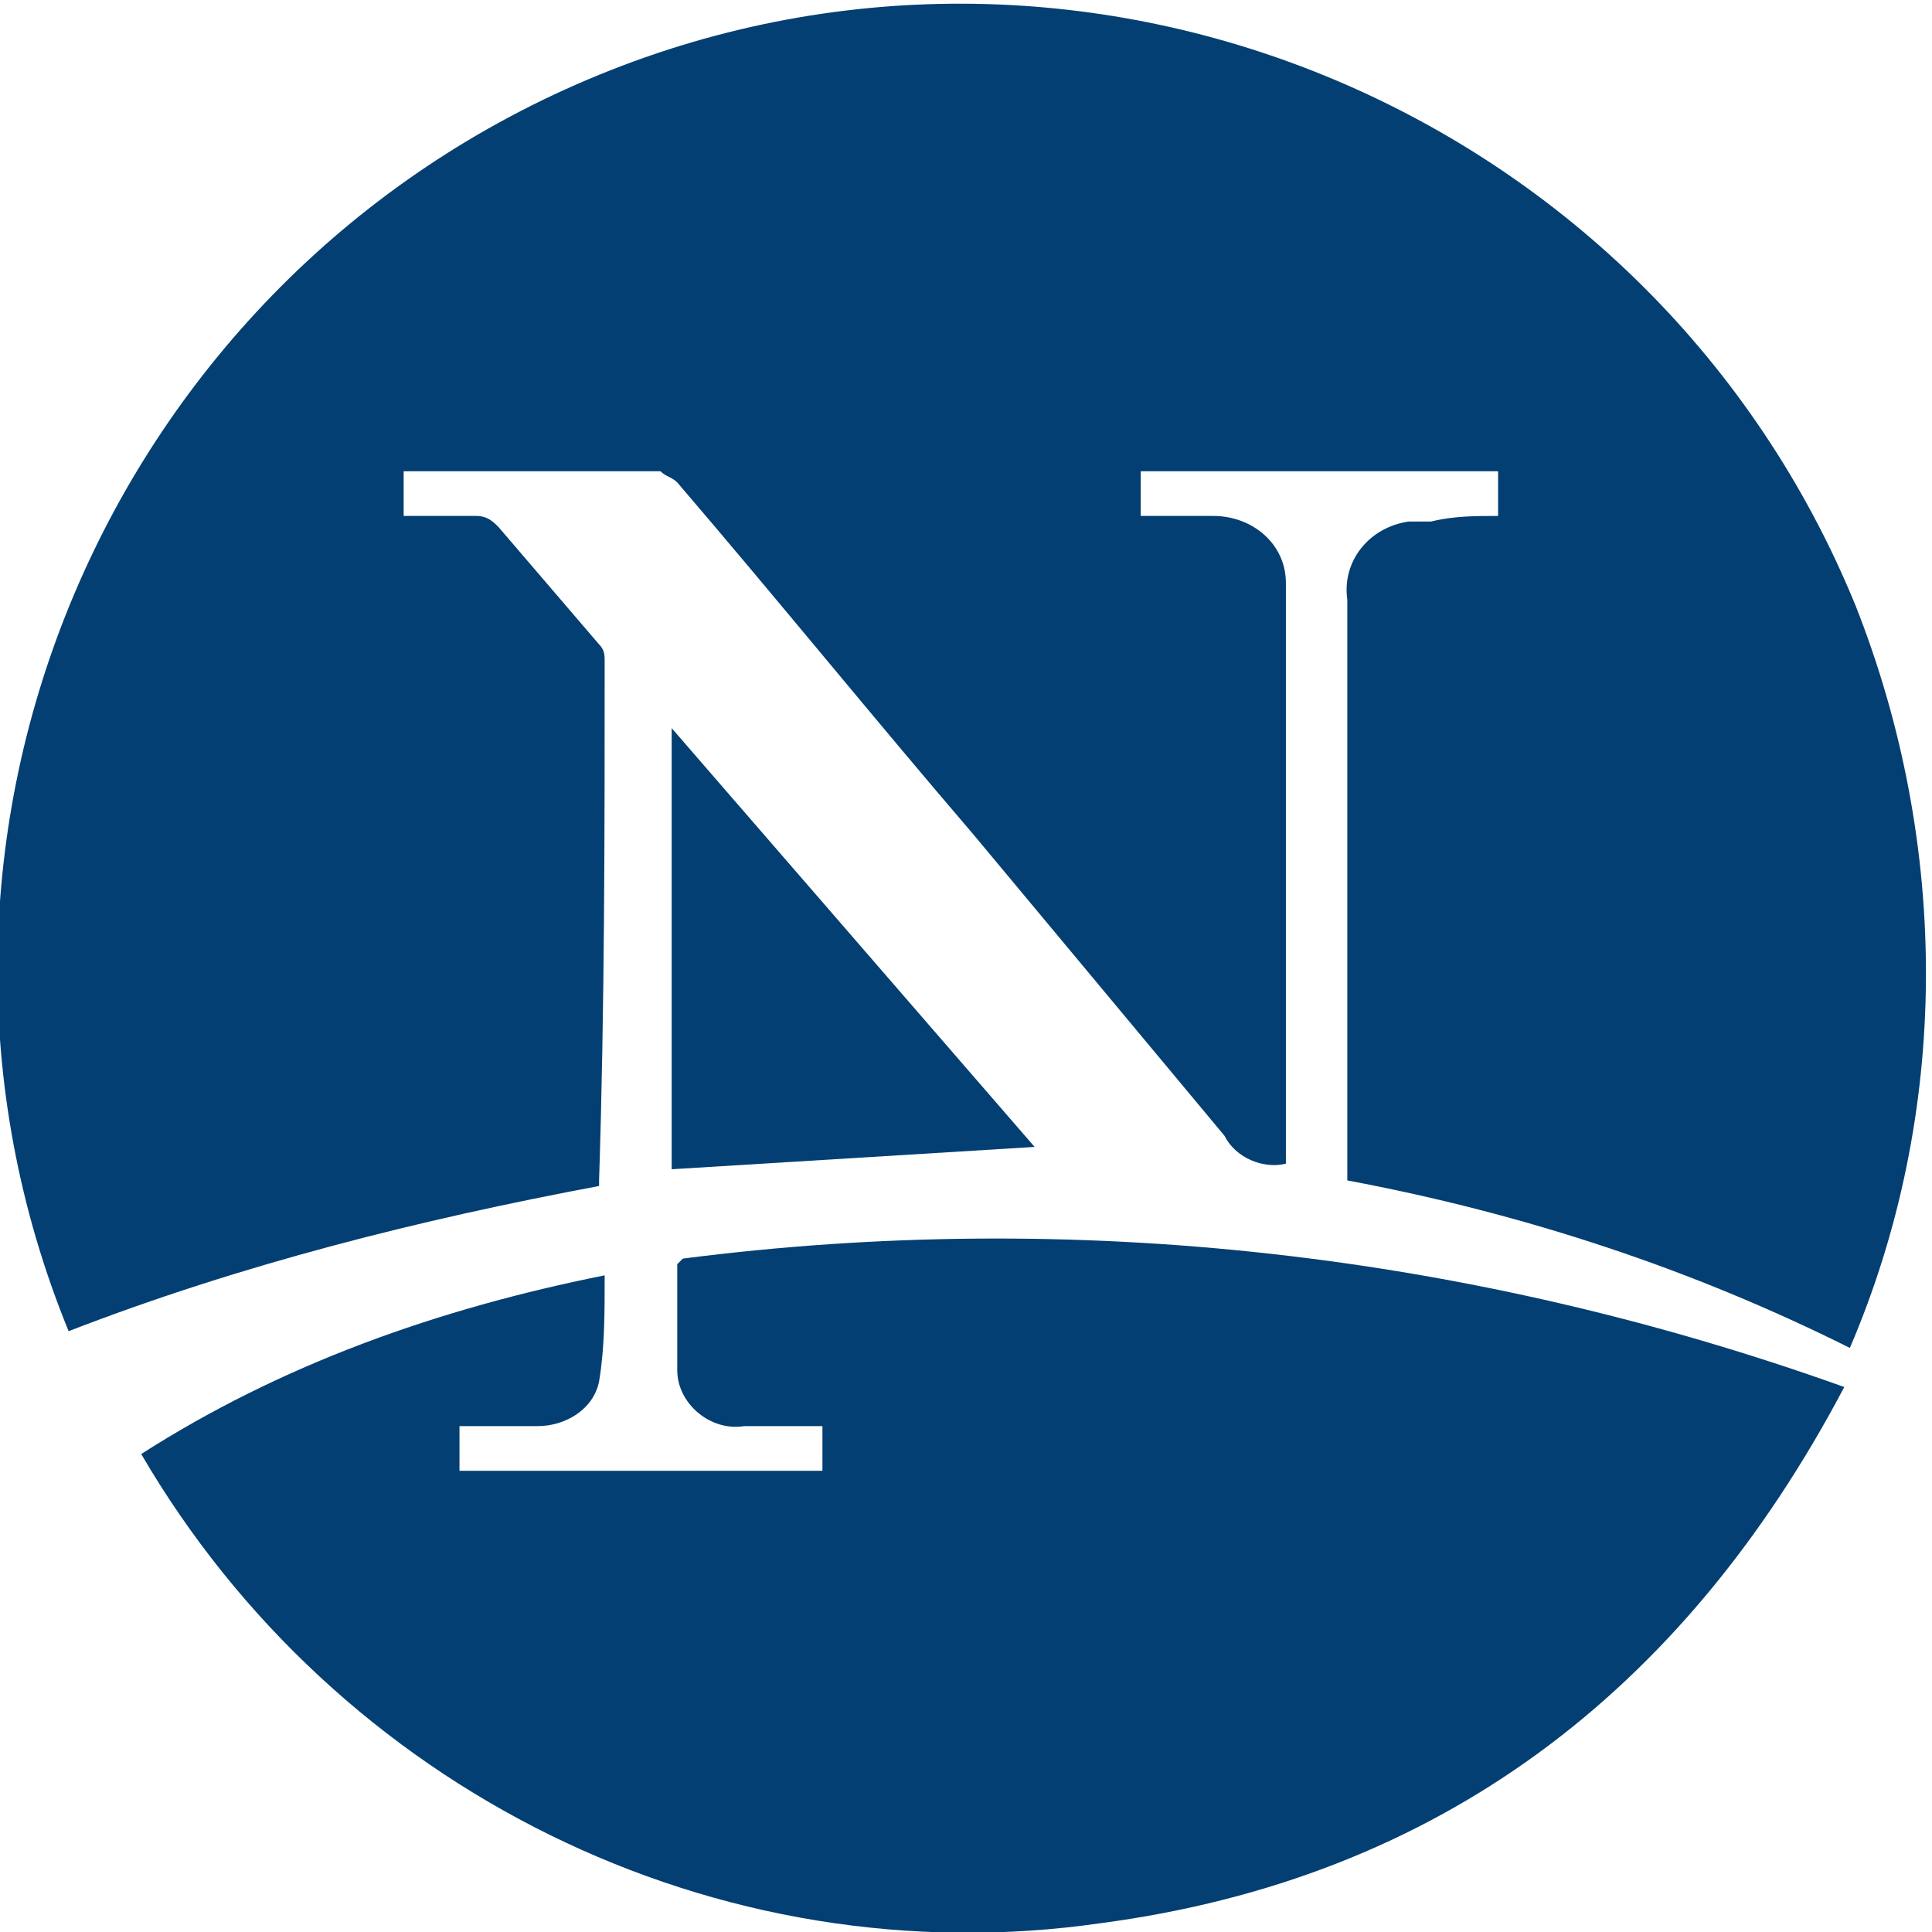 <?xml version="1.0" encoding="utf-8"?>
<!-- Generator: Adobe Illustrator 24.1.3, SVG Export Plug-In . SVG Version: 6.00 Build 0)  -->
<svg version="1.1" id="Layer_1" xmlns="http://www.w3.org/2000/svg" xmlns:xlink="http://www.w3.org/1999/xlink" x="0px" y="0px"
	 viewBox="0 0 34.6 34.6" style="enable-background:new 0 0 34.6 34.6;" xml:space="preserve">
<style type="text/css">
	.st0{fill:#033F72;}
</style>
<g id="Group_1" transform="translate(-133.971 -186.66)">
	<path id="Path_1" class="st0" d="M160.8,195.9v-0.8h-6.4v0.8c0.4,0,0.9,0,1.3,0c0.7,0,1.3,0.5,1.3,1.2v0.1c0,2.2,0,4.4,0,6.6
		c0,1.1,0,2.3,0,3.4c0,0.1,0,0.2,0,0.3c-0.4,0.1-0.9-0.1-1.1-0.5c-1.5-1.8-3-3.6-4.5-5.4c-1.8-2.1-3.5-4.2-5.3-6.3
		c-0.1-0.1-0.2-0.1-0.3-0.2c-1.5,0-3,0-4.6,0v0.8c0.4,0,0.9,0,1.3,0c0.2,0,0.3,0.1,0.4,0.2c0.6,0.7,1.2,1.4,1.8,2.1
		c0.1,0.1,0.1,0.2,0.1,0.3c0,3.1,0,6.2-0.1,9.3v0.1c-3.2,0.6-6.4,1.4-9.5,2.6c-3.6-8.8,0.7-18.9,9.5-22.5s18.9,0.7,22.5,9.5
		c1.7,4.3,1.7,9.1-0.1,13.3c-2.8-1.4-5.8-2.4-9-3c0-0.1,0-0.2,0-0.3c0-3.4,0-6.8,0-10.1c-0.1-0.7,0.4-1.3,1.1-1.4c0.1,0,0.2,0,0.4,0
		C160,195.9,160.4,195.9,160.8,195.9z"/>
	<path id="Path_2" class="st0" d="M144.8,209.5c0,0.7,0,1.3-0.1,1.9c-0.1,0.5-0.6,0.8-1.1,0.8h-1.4v0.8h6.5v-0.8h-1.4
		c-0.6,0.1-1.2-0.4-1.2-1c0-0.1,0-0.1,0-0.2c0-0.6,0-1.2,0-1.7c0,0,0,0,0.1-0.1c7-0.9,14.1-0.1,20.8,2.3c-2.9,5.5-7.3,8.8-13.3,9.6
		c-6.9,1-13.7-2.4-17.2-8.4C139,211.1,141.8,210.1,144.8,209.5z"/>
	<path id="Path_3" class="st0" d="M152.5,207.2l-6.5,0.4v-7.9L152.5,207.2z"/>
</g>
</svg>
